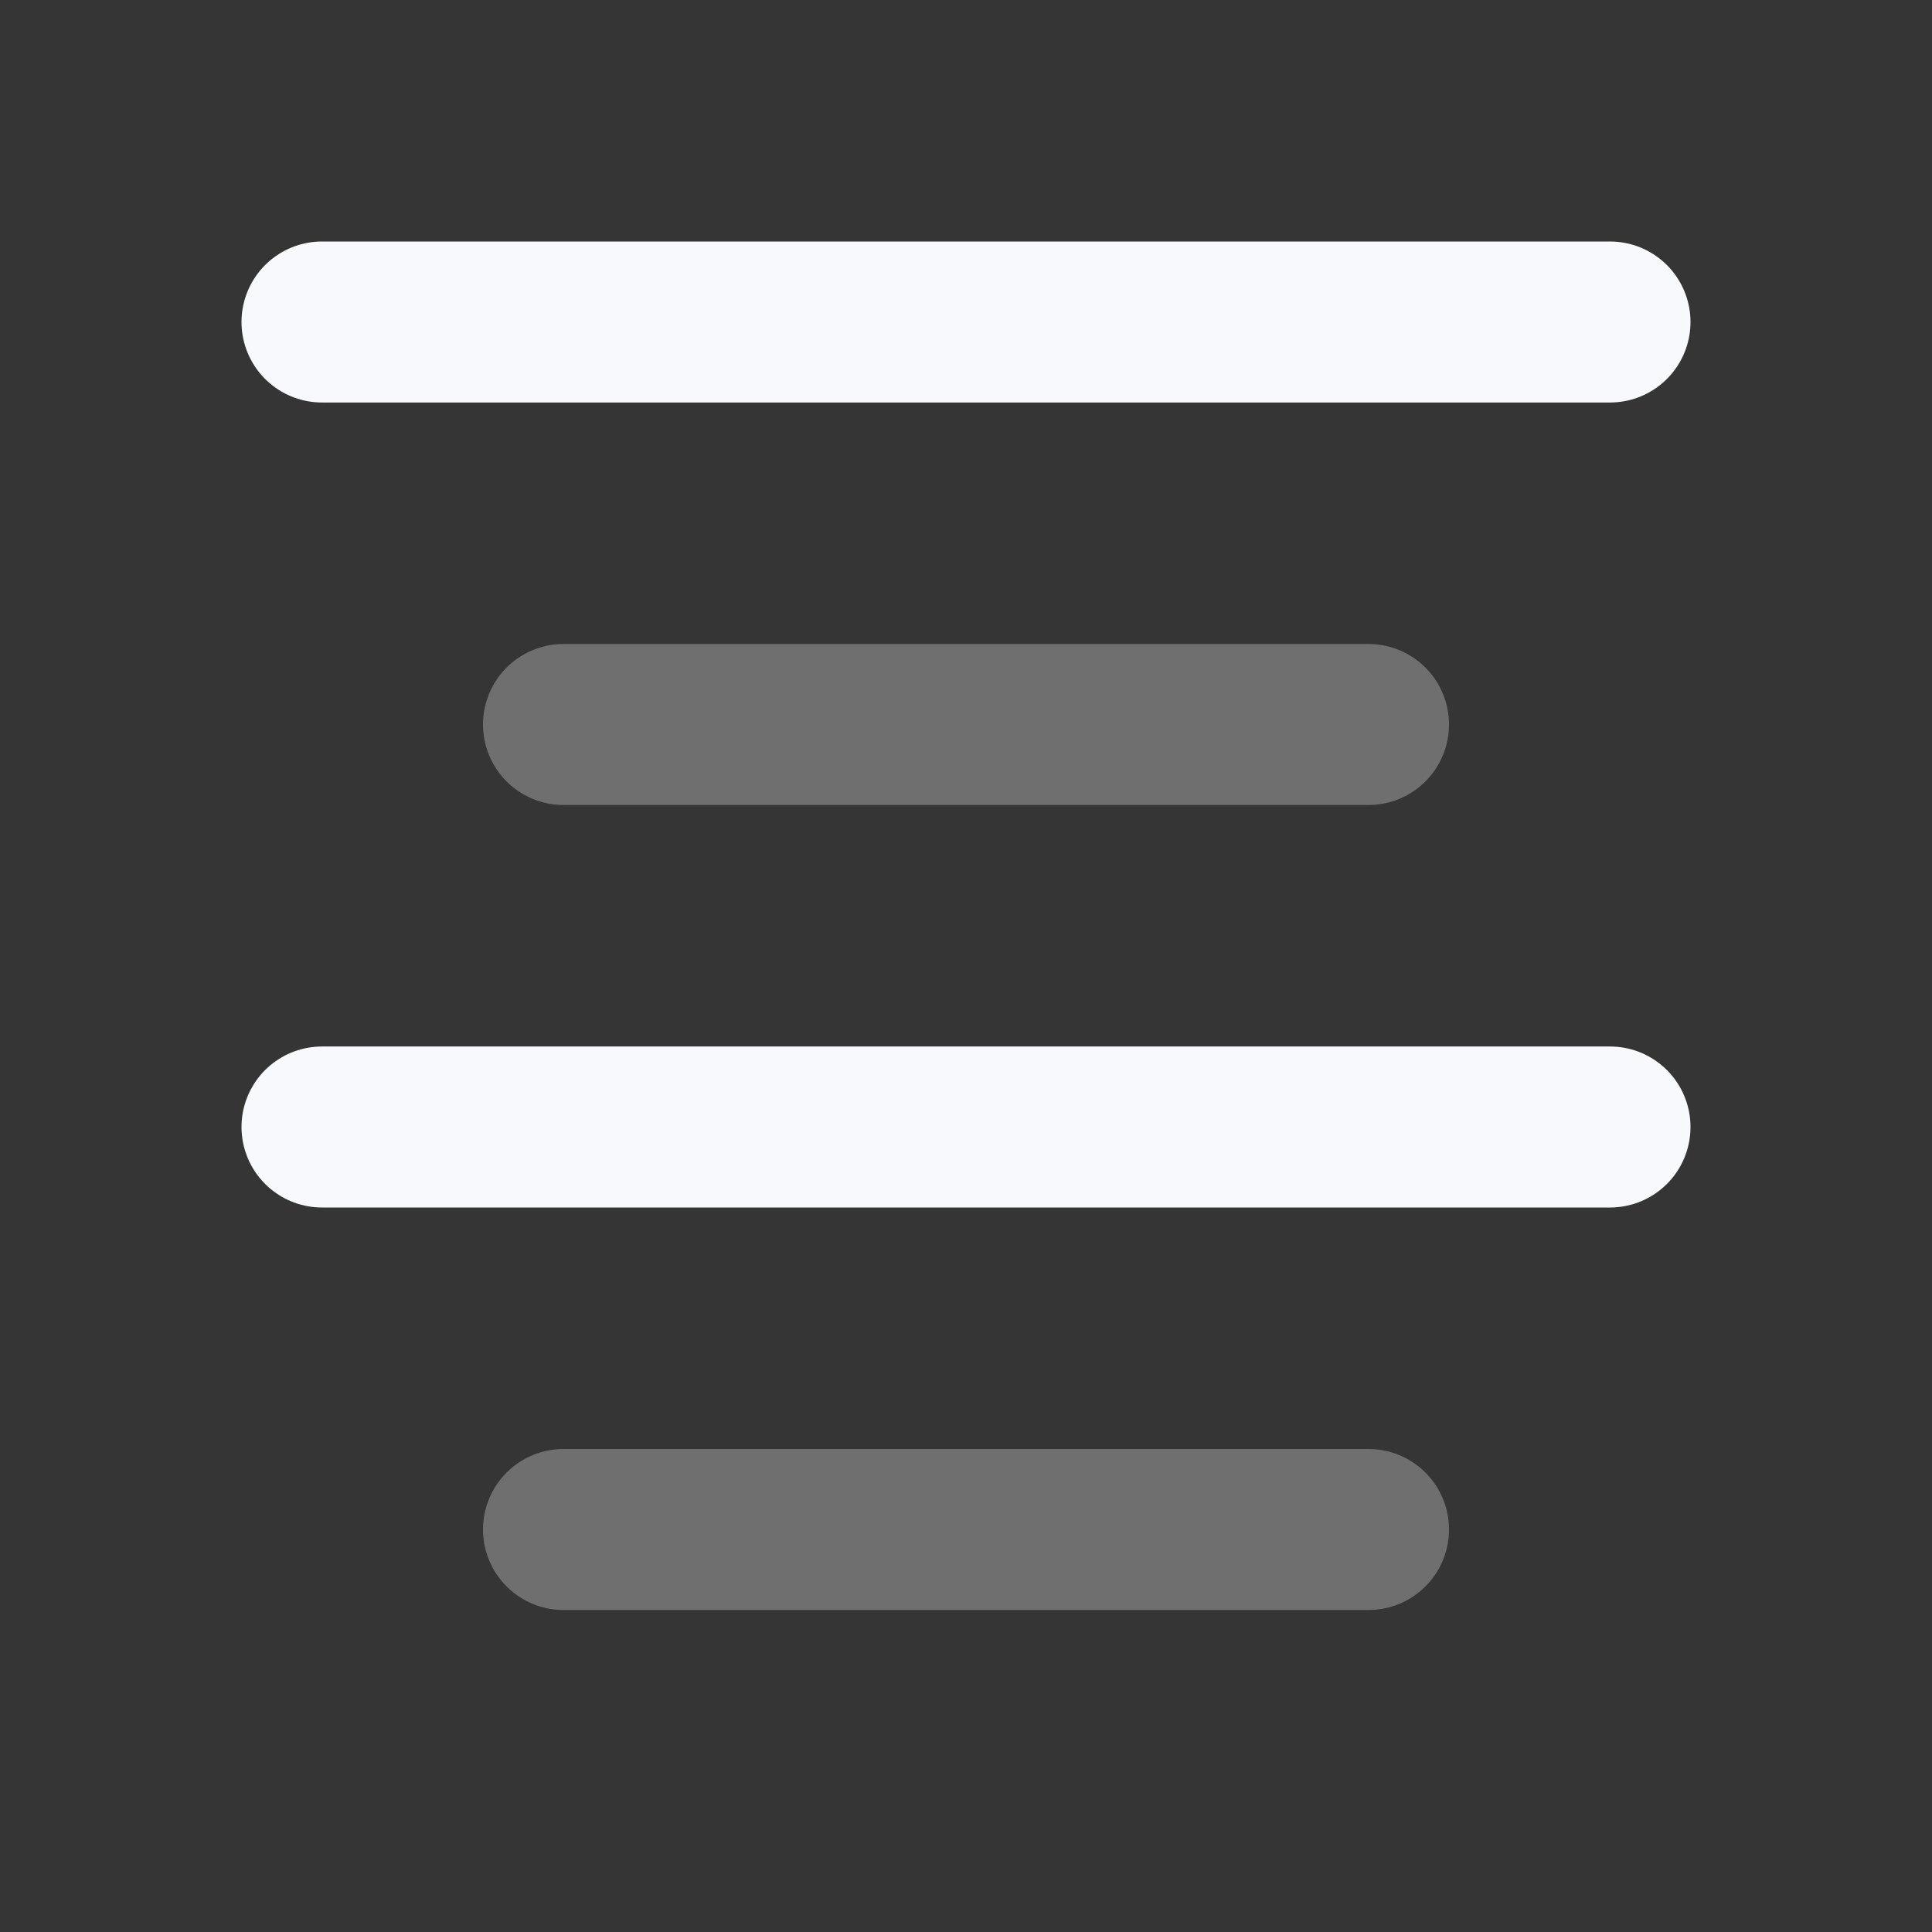 <svg xmlns="http://www.w3.org/2000/svg" width="24" height="24" fill="none"><rect width="100%" height="100%" fill="#333333" stroke="none"/><path fill="#fff" fill-opacity=".01" d="M24 0v24H0V0z"/><path stroke="#F7F9FC" stroke-linecap="round" stroke-width="2" d="M7 9h10M7 19h10" opacity=".3"/><path stroke="#F7F9FC" stroke-linecap="round" stroke-width="2" d="M4 4h16M4 14h16"/></svg>